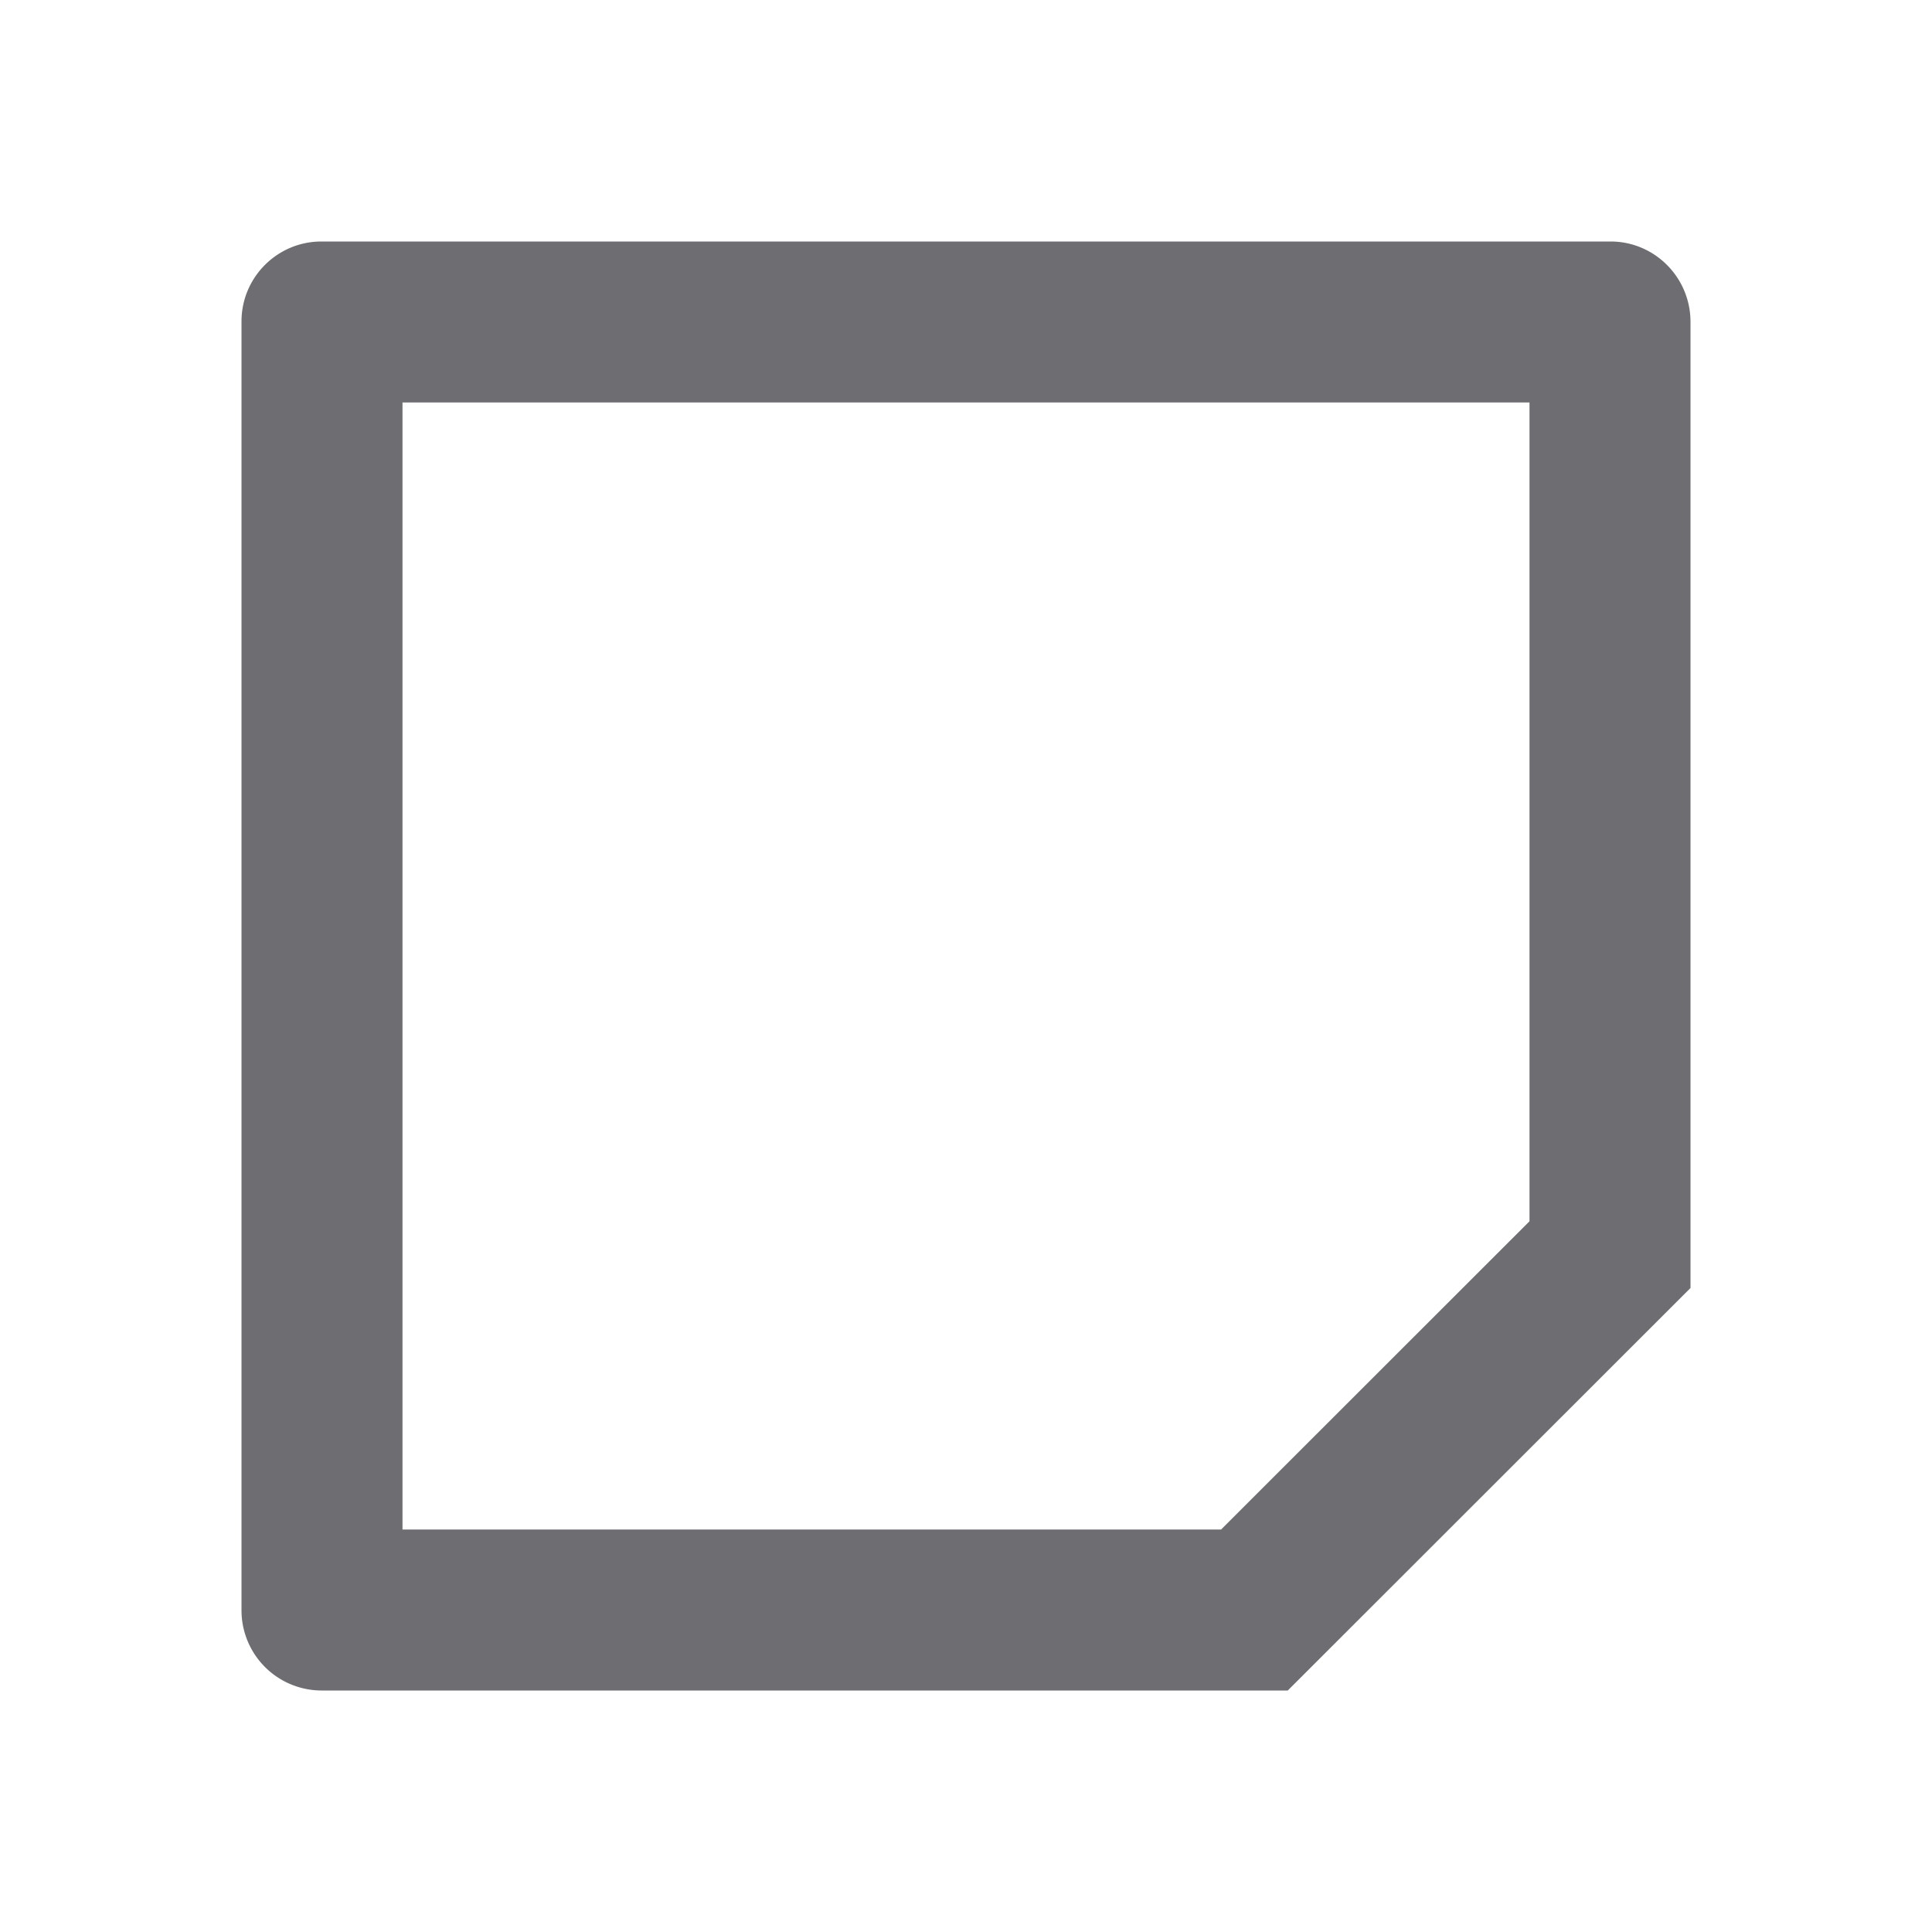 <svg xmlns="http://www.w3.org/2000/svg" viewBox="0 0 24 24">
    <g>
        <path fill="none" d="M0 0h24v24H0z"/>
        <path fill="#6e6d72" d="M3.998 21A.996.996 0 0 1 3 20.007V3.993C3 3.445 3.445 3 3.993 3h16.014c.548 0 .993.447.993.999V16l-5.003 5H3.998zM5 19h10.169L19 15.171V5H5v14z"/>
    </g>
</svg>
